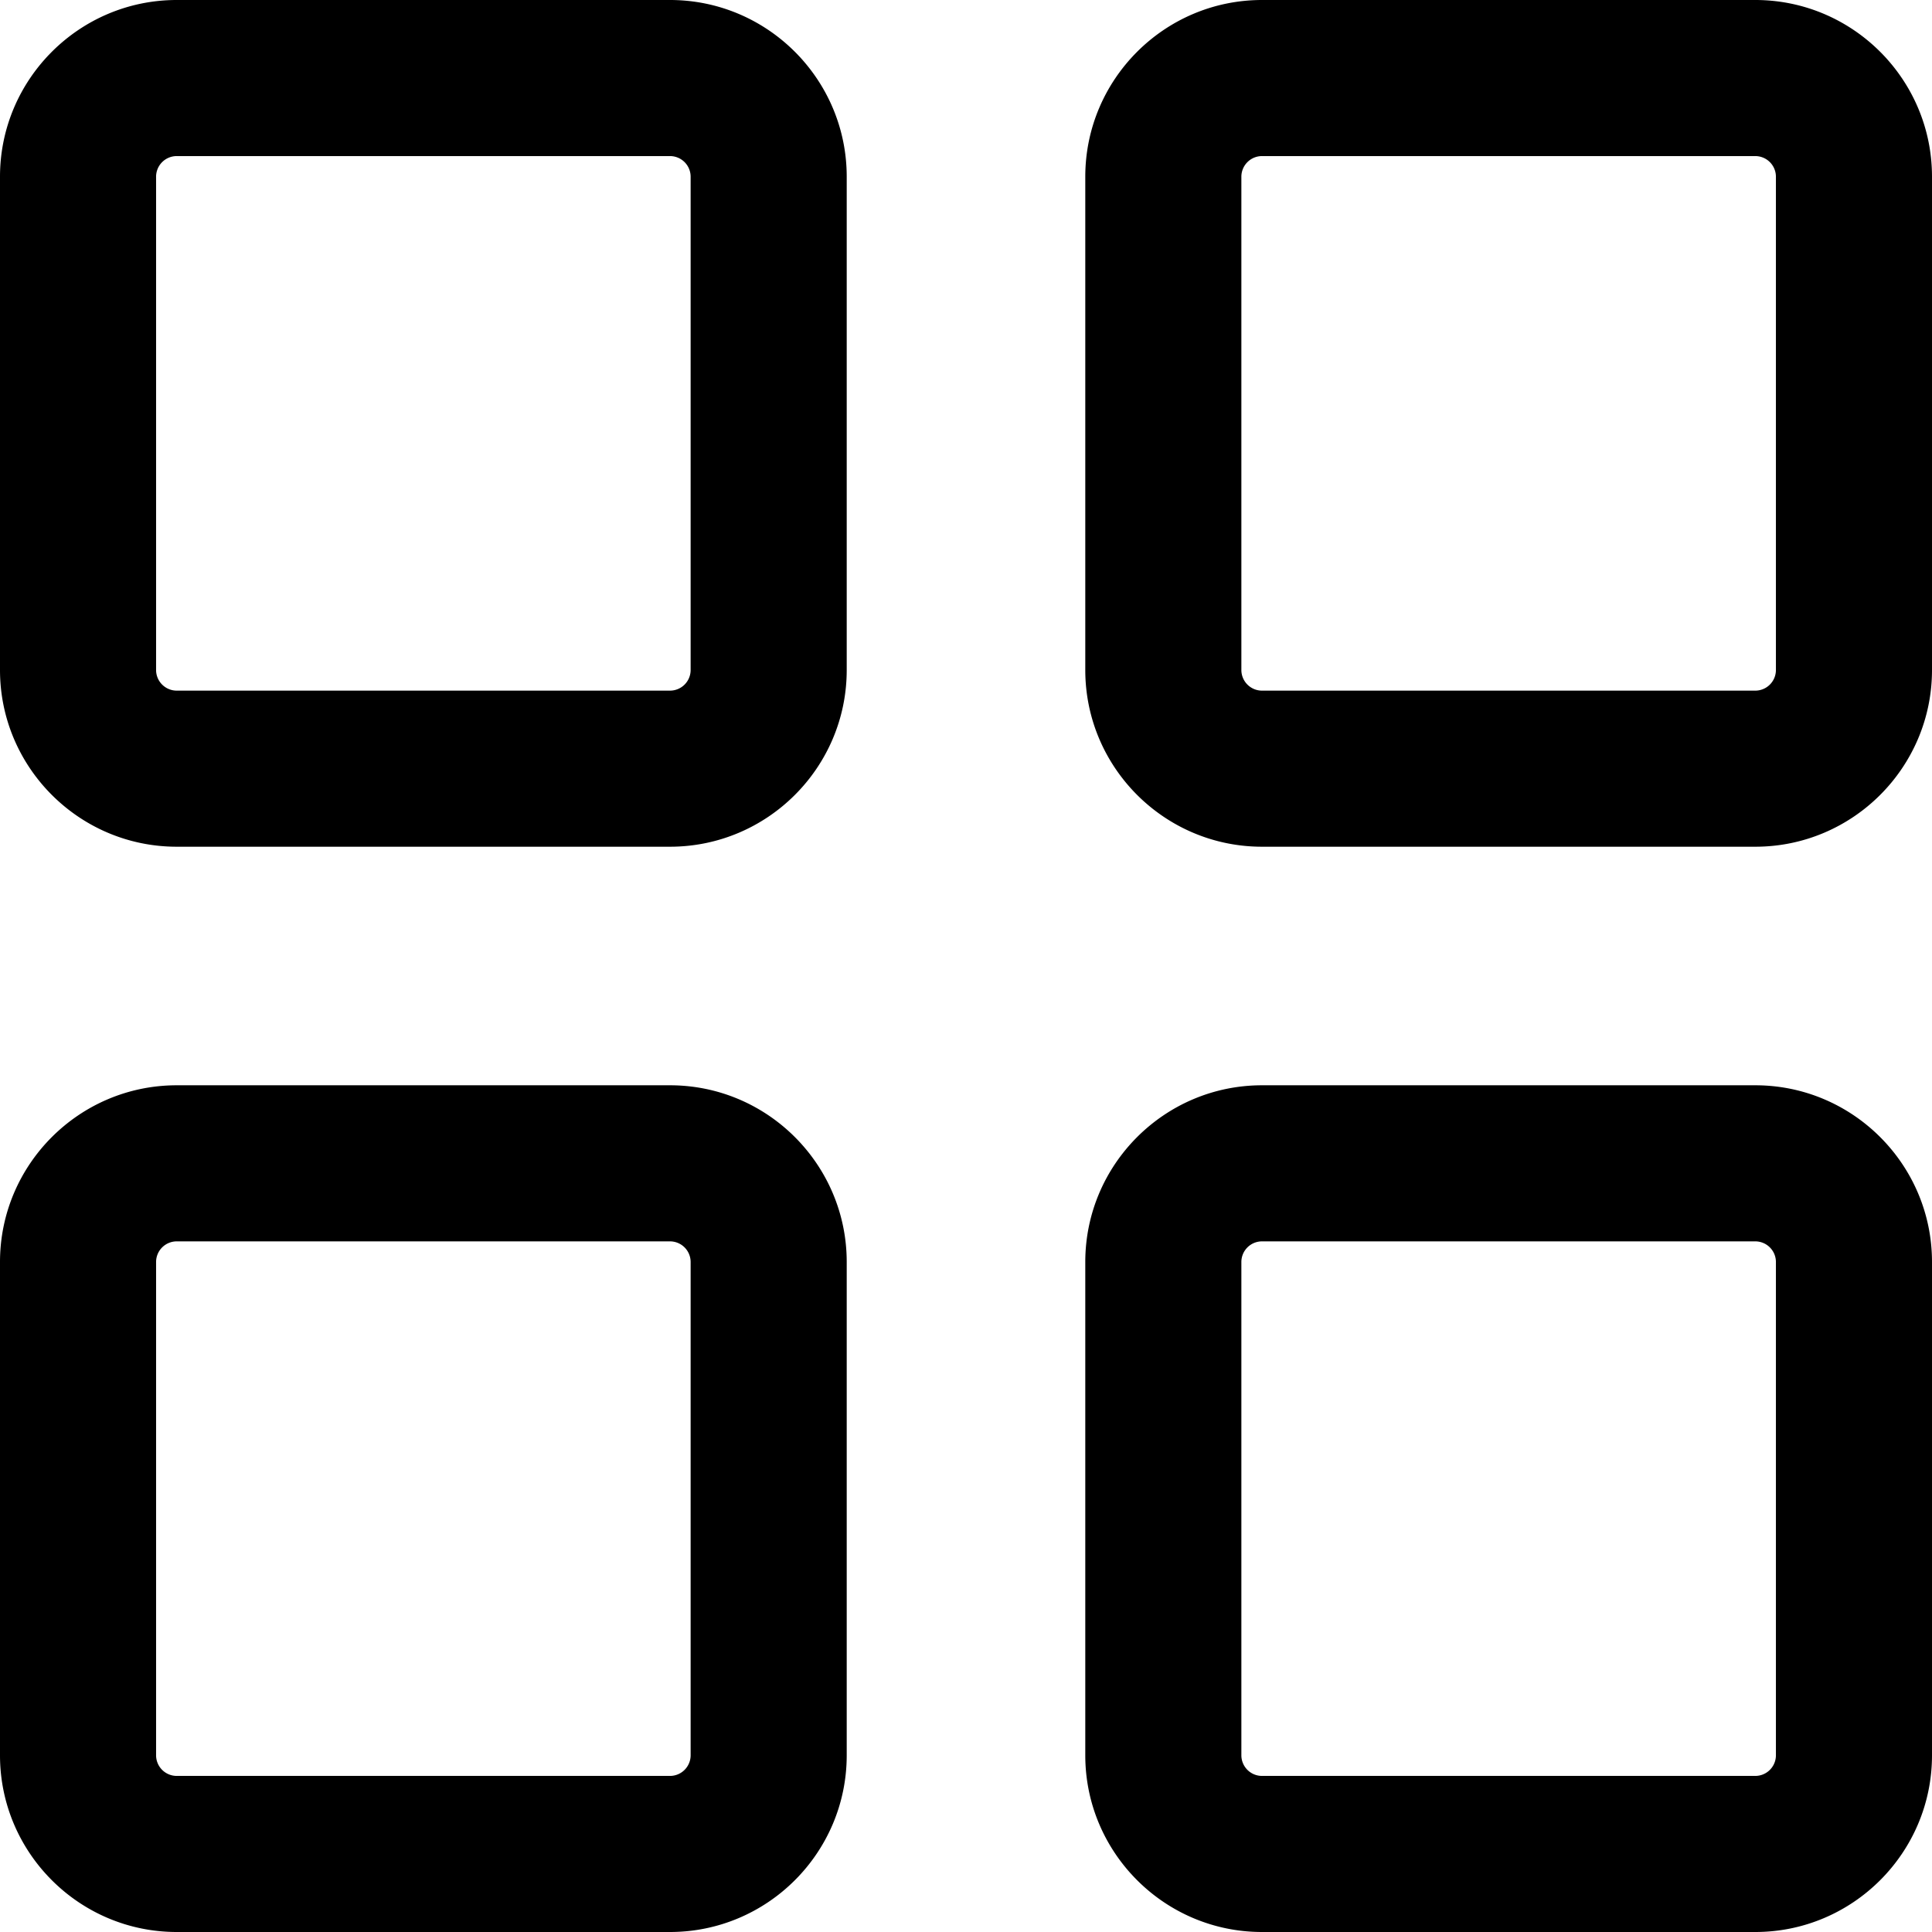<svg xmlns="http://www.w3.org/2000/svg" viewBox="0 0 512 512">
    <path d="M177.56 0H46.828C21.008 0 0 21.008 0 46.828v130.733c0 25.821 21.008 46.828 46.828 46.828h130.733c25.821 0 46.828-21.008 46.828-46.829V46.828C224.389 21.008 203.382 0 177.56 0zm5.465 177.56a5.472 5.472 0 0 1-5.465 5.465H46.828a5.472 5.472 0 0 1-5.464-5.465V46.828a5.471 5.471 0 0 1 5.464-5.464H177.56a5.47 5.47 0 0 1 5.465 5.464V177.56zM465.172 0H334.439c-25.822 0-46.828 21.008-46.828 46.828V177.56c0 25.822 21.007 46.829 46.828 46.829h130.733c25.821 0 46.828-21.008 46.828-46.829V46.828C512 21.008 490.992 0 465.172 0zm5.464 177.56a5.47 5.47 0 0 1-5.464 5.465H334.439a5.472 5.472 0 0 1-5.464-5.465V46.828a5.471 5.471 0 0 1 5.464-5.464h130.733a5.47 5.47 0 0 1 5.464 5.464V177.56zm-5.464 110.051H334.439c-25.821 0-46.828 21.007-46.828 46.828v130.733c0 25.821 21.007 46.828 46.828 46.828h130.733c25.82 0 46.828-21.008 46.828-46.828V334.439c0-25.821-21.007-46.828-46.828-46.828zm5.464 177.561a5.47 5.47 0 0 1-5.464 5.464H334.439a5.47 5.47 0 0 1-5.464-5.464V334.439a5.471 5.471 0 0 1 5.464-5.464h130.733a5.471 5.471 0 0 1 5.464 5.464v130.733zM177.56 287.611H46.828C21.008 287.611 0 308.617 0 334.439v130.733C0 490.992 21.008 512 46.828 512h130.733c25.821 0 46.828-21.008 46.828-46.828V334.439c0-25.821-21.007-46.828-46.829-46.828zm5.465 177.561a5.472 5.472 0 0 1-5.465 5.464H46.828a5.47 5.47 0 0 1-5.464-5.464V334.439a5.47 5.47 0 0 1 5.464-5.464H177.56a5.472 5.472 0 0 1 5.465 5.464v130.733z"/>
</svg>
